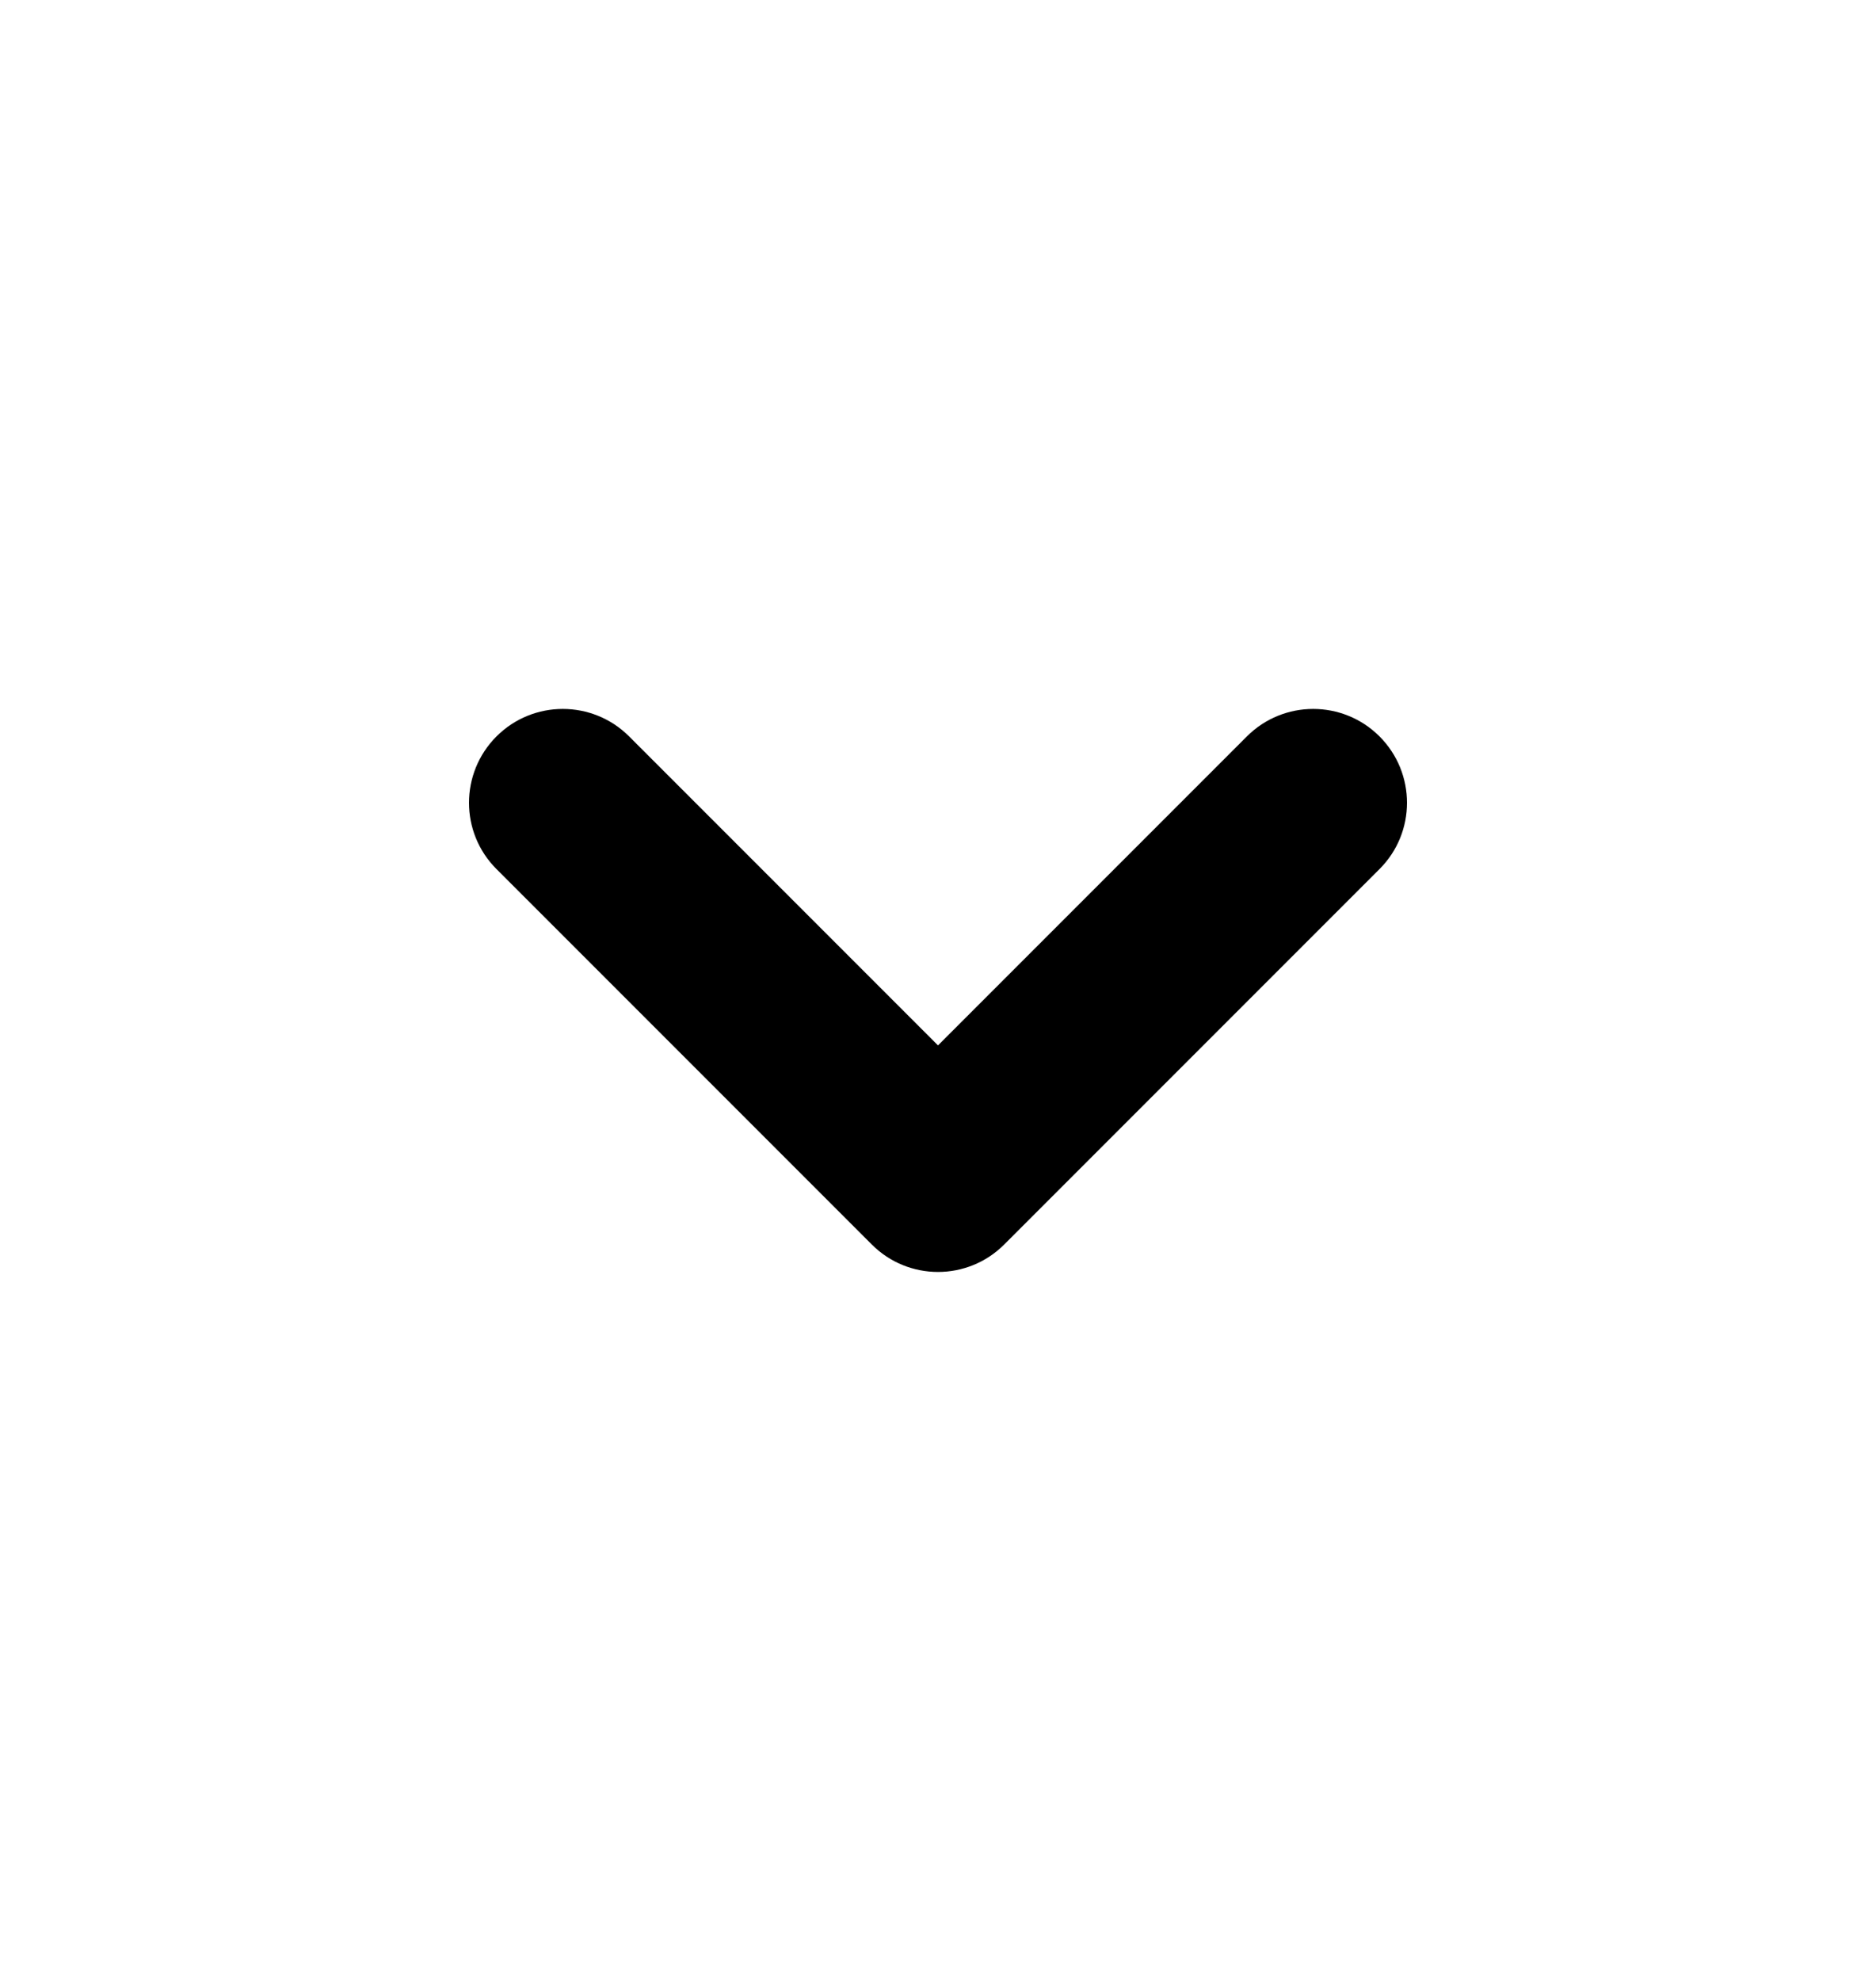 <svg width="18" height="19" viewBox="0 0 18 19" fill="none" xmlns="http://www.w3.org/2000/svg">
<g id="Icon/Solid/cheveron-down">
<path id="Icon" fill-rule="evenodd" clip-rule="evenodd" d="M4.764 7.063C5.115 6.712 5.685 6.712 6.036 7.063L9 10.027L11.964 7.063C12.315 6.712 12.885 6.712 13.236 7.063C13.588 7.415 13.588 7.985 13.236 8.336L9.636 11.936C9.285 12.288 8.715 12.288 8.364 11.936L4.764 8.336C4.412 7.985 4.412 7.415 4.764 7.063Z" fill="black"/>
</g>
</svg>
